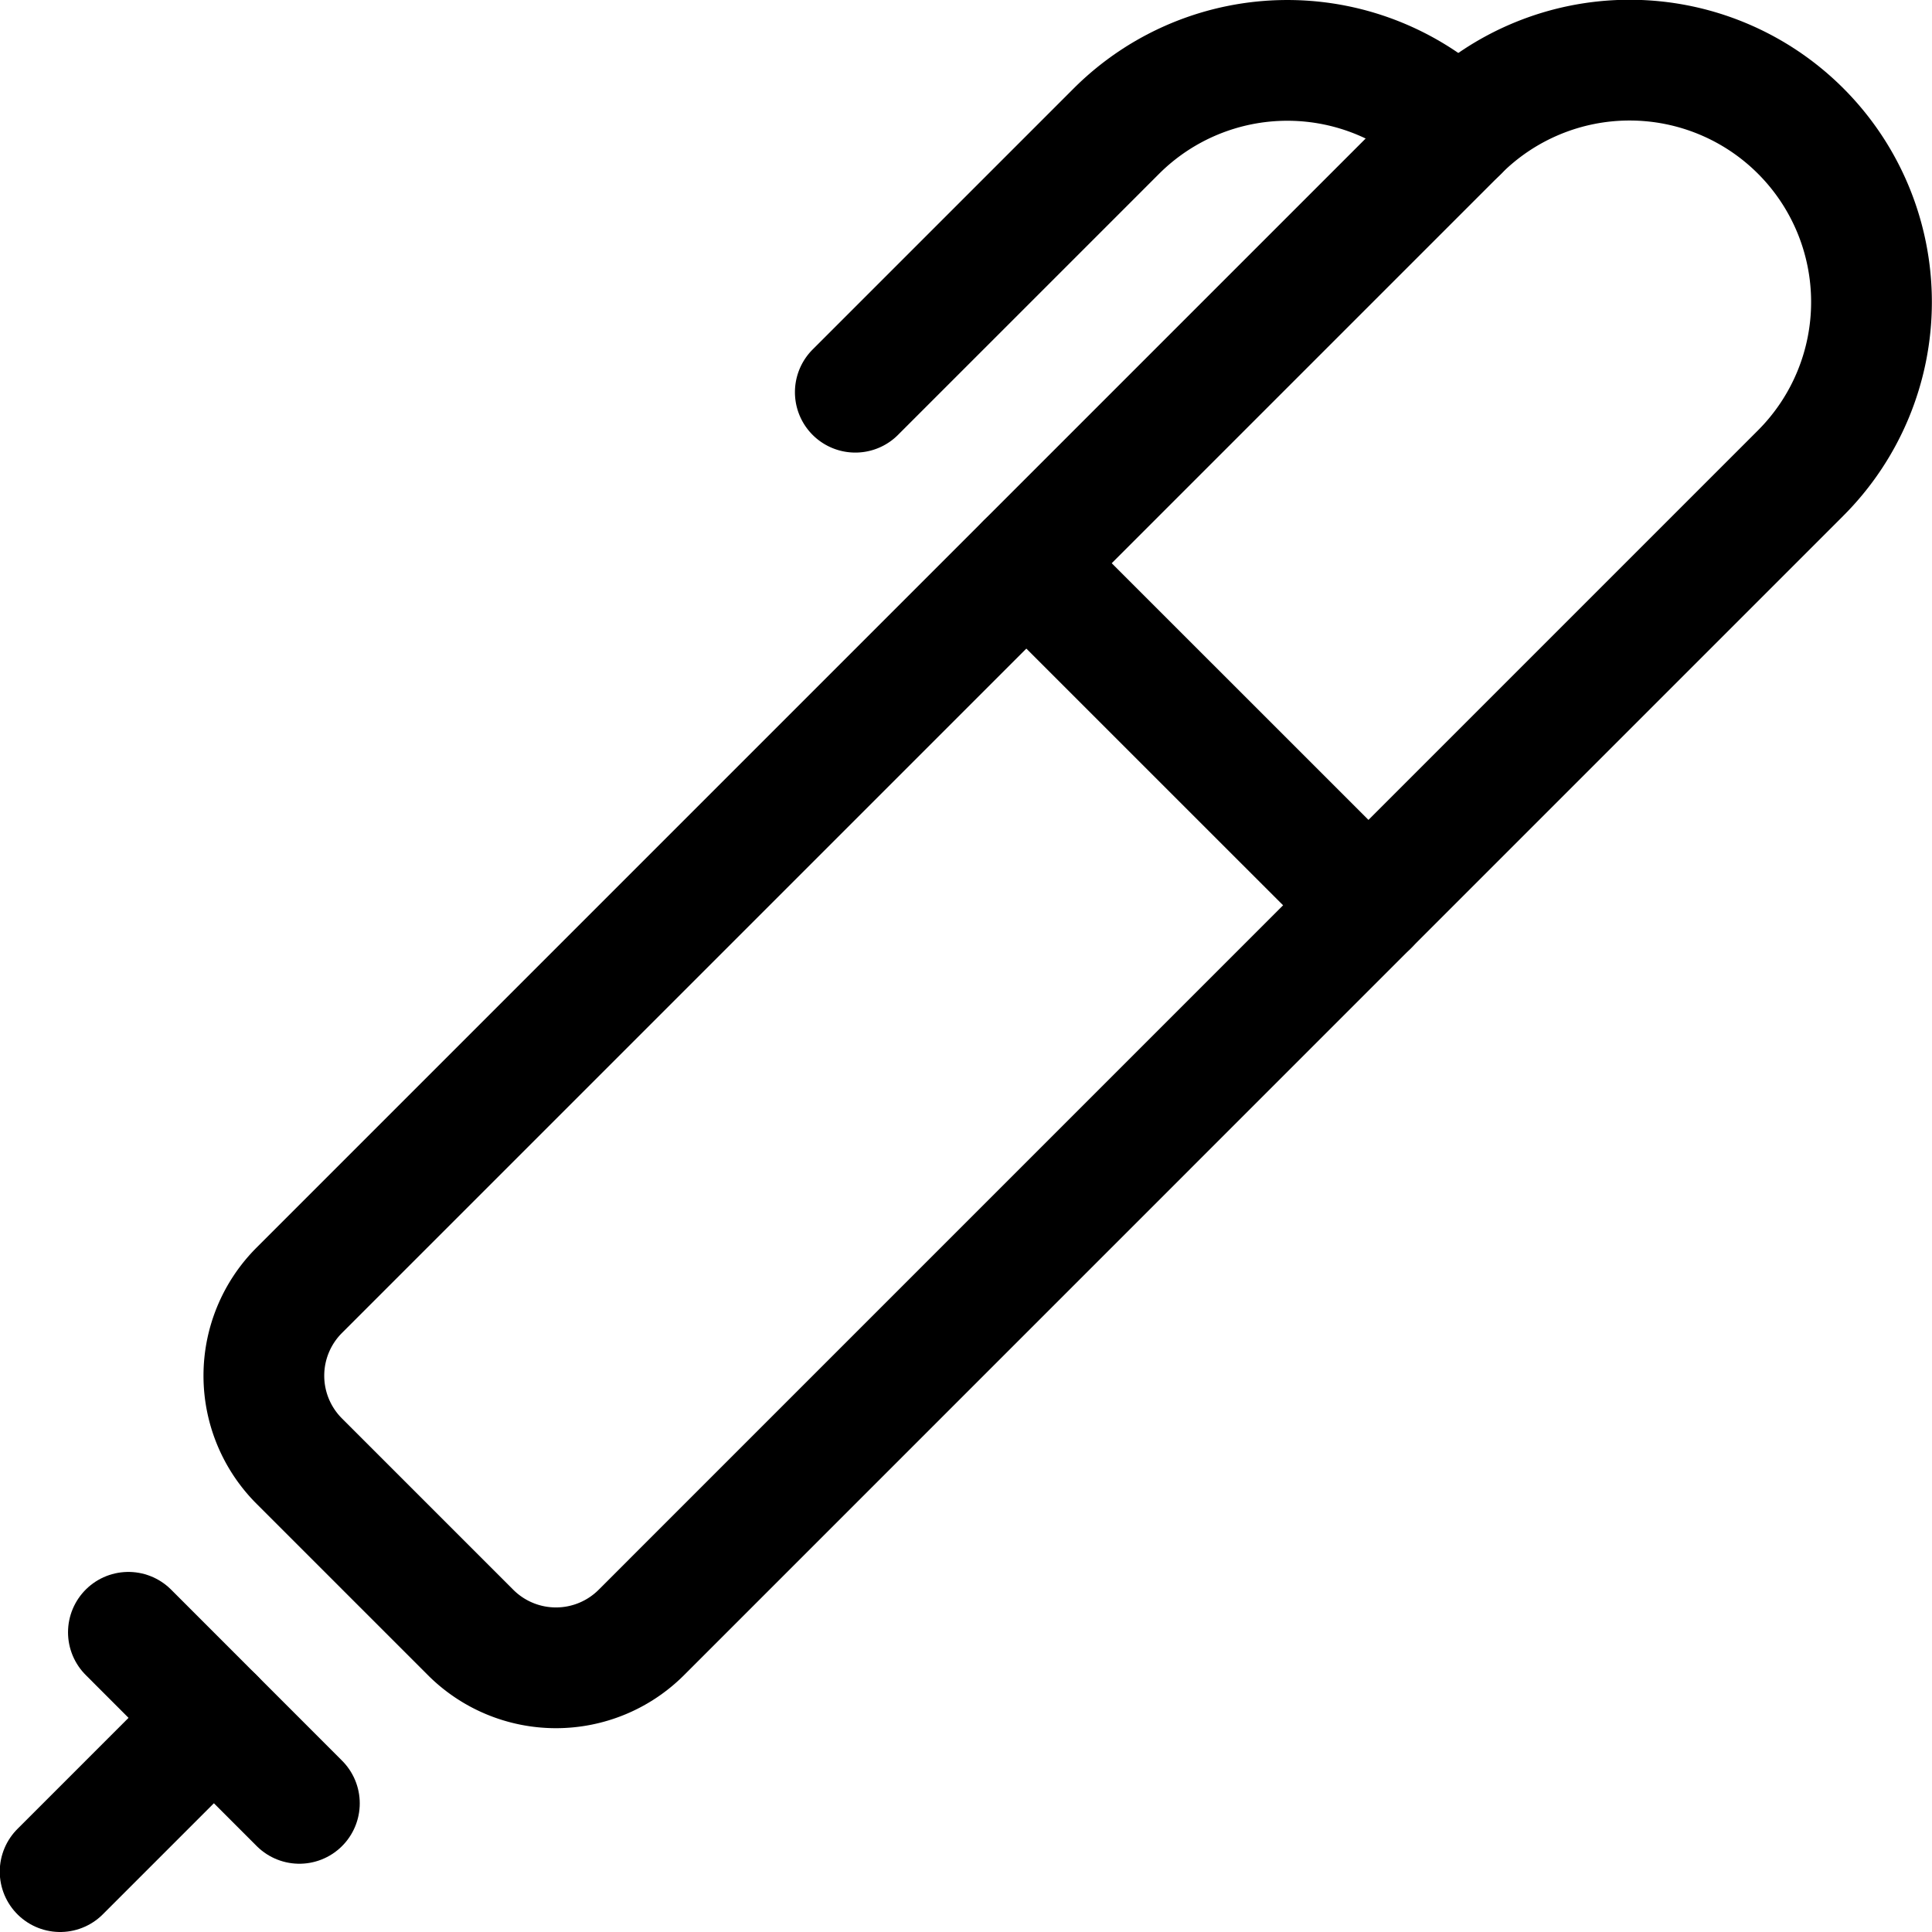 <svg xmlns="http://www.w3.org/2000/svg" viewBox="0 0 24 24"><defs><style>.a{fill:none;stroke:currentColor;stroke-linecap:round;stroke-linejoin:round;stroke-width:1.5px;}</style></defs><title>content-pen-1</title><path class="a" d="M7.969,20.277a1.5,1.5,0,0,1-2.125,0L3.719,18.152a1.5,1.5,0,0,1,0-2.125l14.4-14.4a3,3,0,1,1,4.249,4.25Z"/><path class="a" d="M18.117,1.63a3.006,3.006,0,0,0-4.25,0L10.625,4.872"/><line class="a" x1="12.75" y1="6.997" x2="17" y2="11.246"/><line class="a" x1="3.719" y1="22.402" x2="1.595" y2="20.277"/><line class="a" x1="2.657" y1="21.34" x2="0.747" y2="23.25"/></svg>